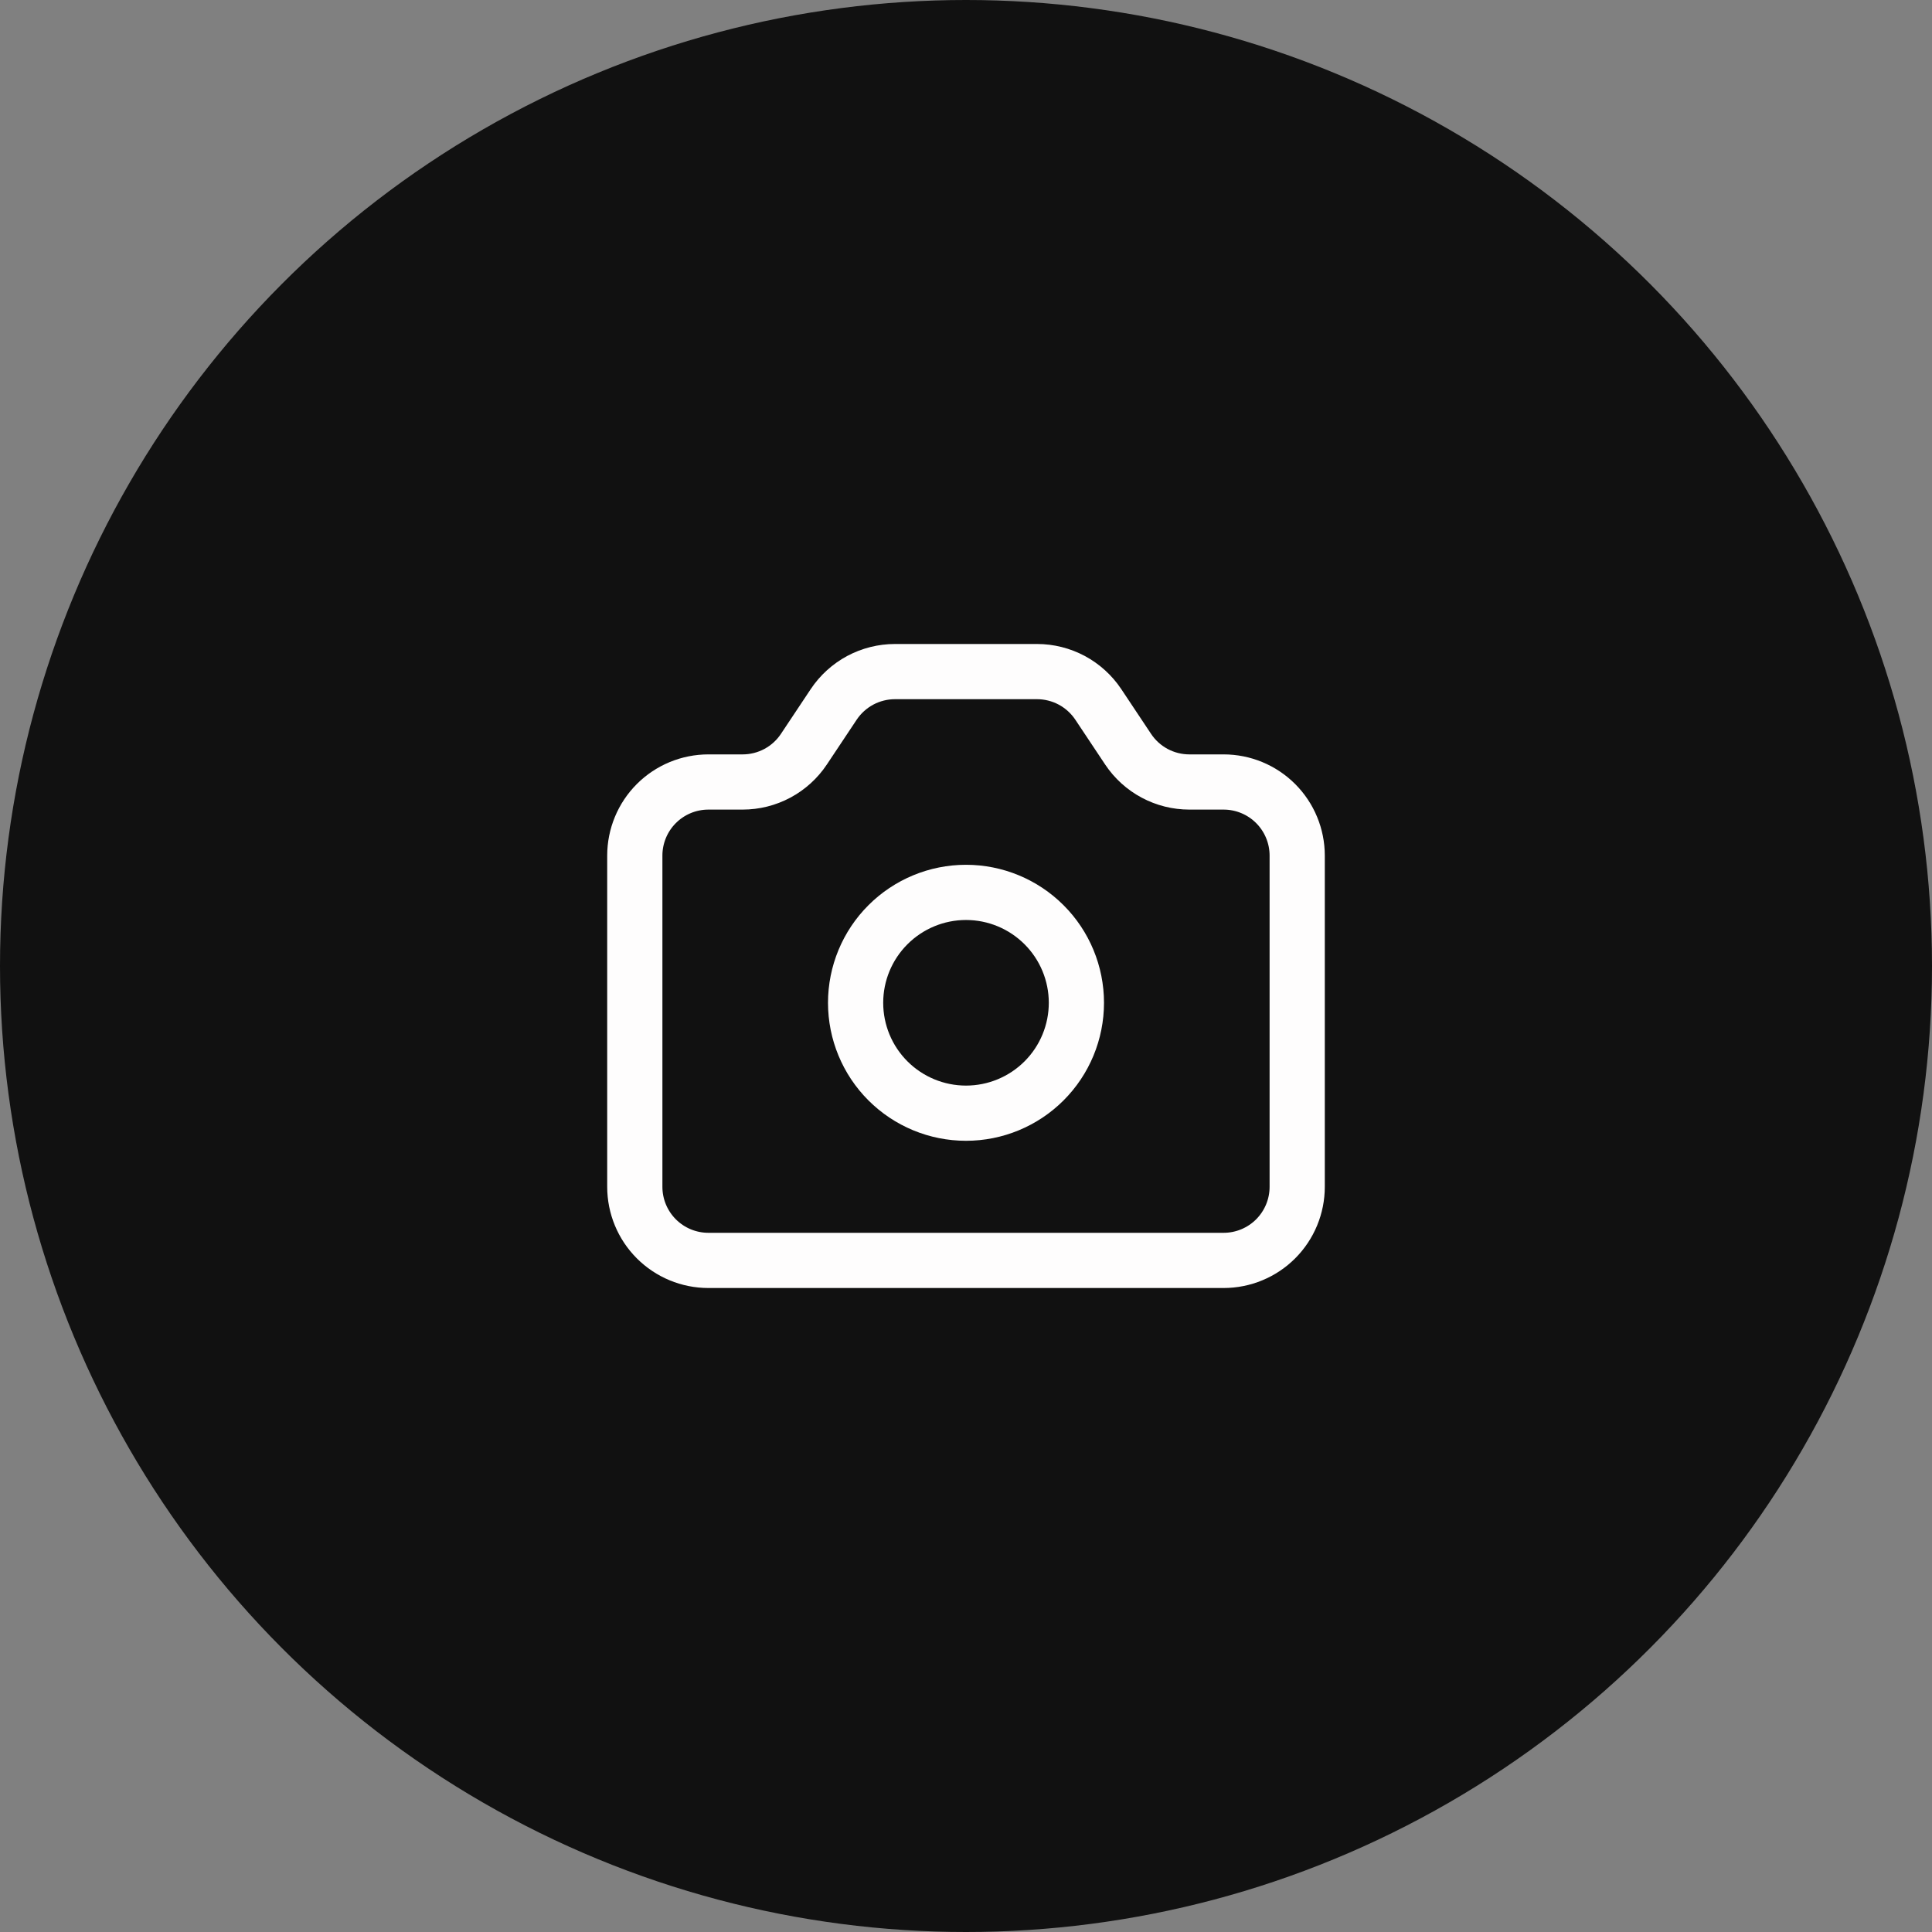 <svg width="70" height="70" viewBox="0 0 70 70" fill="none" xmlns="http://www.w3.org/2000/svg">
<rect x="0" y="0" width="70" height="70" fill="#808080" stroke="none"/>
<circle cx="35" cy="35" r="35" fill="#111111"/>
<path d="M23 31C23 30.293 23.281 29.614 23.781 29.114C24.281 28.614 24.959 28.333 25.667 28.333H26.907C27.346 28.333 27.778 28.225 28.165 28.018C28.552 27.811 28.882 27.512 29.125 27.147L30.208 25.52C30.452 25.155 30.782 24.856 31.169 24.648C31.556 24.442 31.988 24.333 32.427 24.333H37.573C38.012 24.333 38.444 24.442 38.831 24.648C39.218 24.856 39.548 25.155 39.792 25.52L40.875 27.147C41.118 27.512 41.448 27.811 41.835 28.018C42.222 28.225 42.654 28.333 43.093 28.333H44.333C45.041 28.333 45.719 28.614 46.219 29.114C46.719 29.614 47 30.293 47 31V43C47 43.707 46.719 44.386 46.219 44.886C45.719 45.386 45.041 45.667 44.333 45.667H25.667C24.959 45.667 24.281 45.386 23.781 44.886C23.281 44.386 23 43.707 23 43V31Z" stroke="#FEFDFD" stroke-width="2" stroke-linecap="round" stroke-linejoin="round"/>
<path d="M39 36.333C39 37.394 38.579 38.412 37.828 39.162C37.078 39.912 36.061 40.333 35 40.333C33.939 40.333 32.922 39.912 32.172 39.162C31.421 38.412 31 37.394 31 36.333C31 35.273 31.421 34.255 32.172 33.505C32.922 32.755 33.939 32.333 35 32.333C36.061 32.333 37.078 32.755 37.828 33.505C38.579 34.255 39 35.273 39 36.333V36.333Z" stroke="#FEFDFD" stroke-width="2" stroke-linecap="round" stroke-linejoin="round"/>
</svg>
